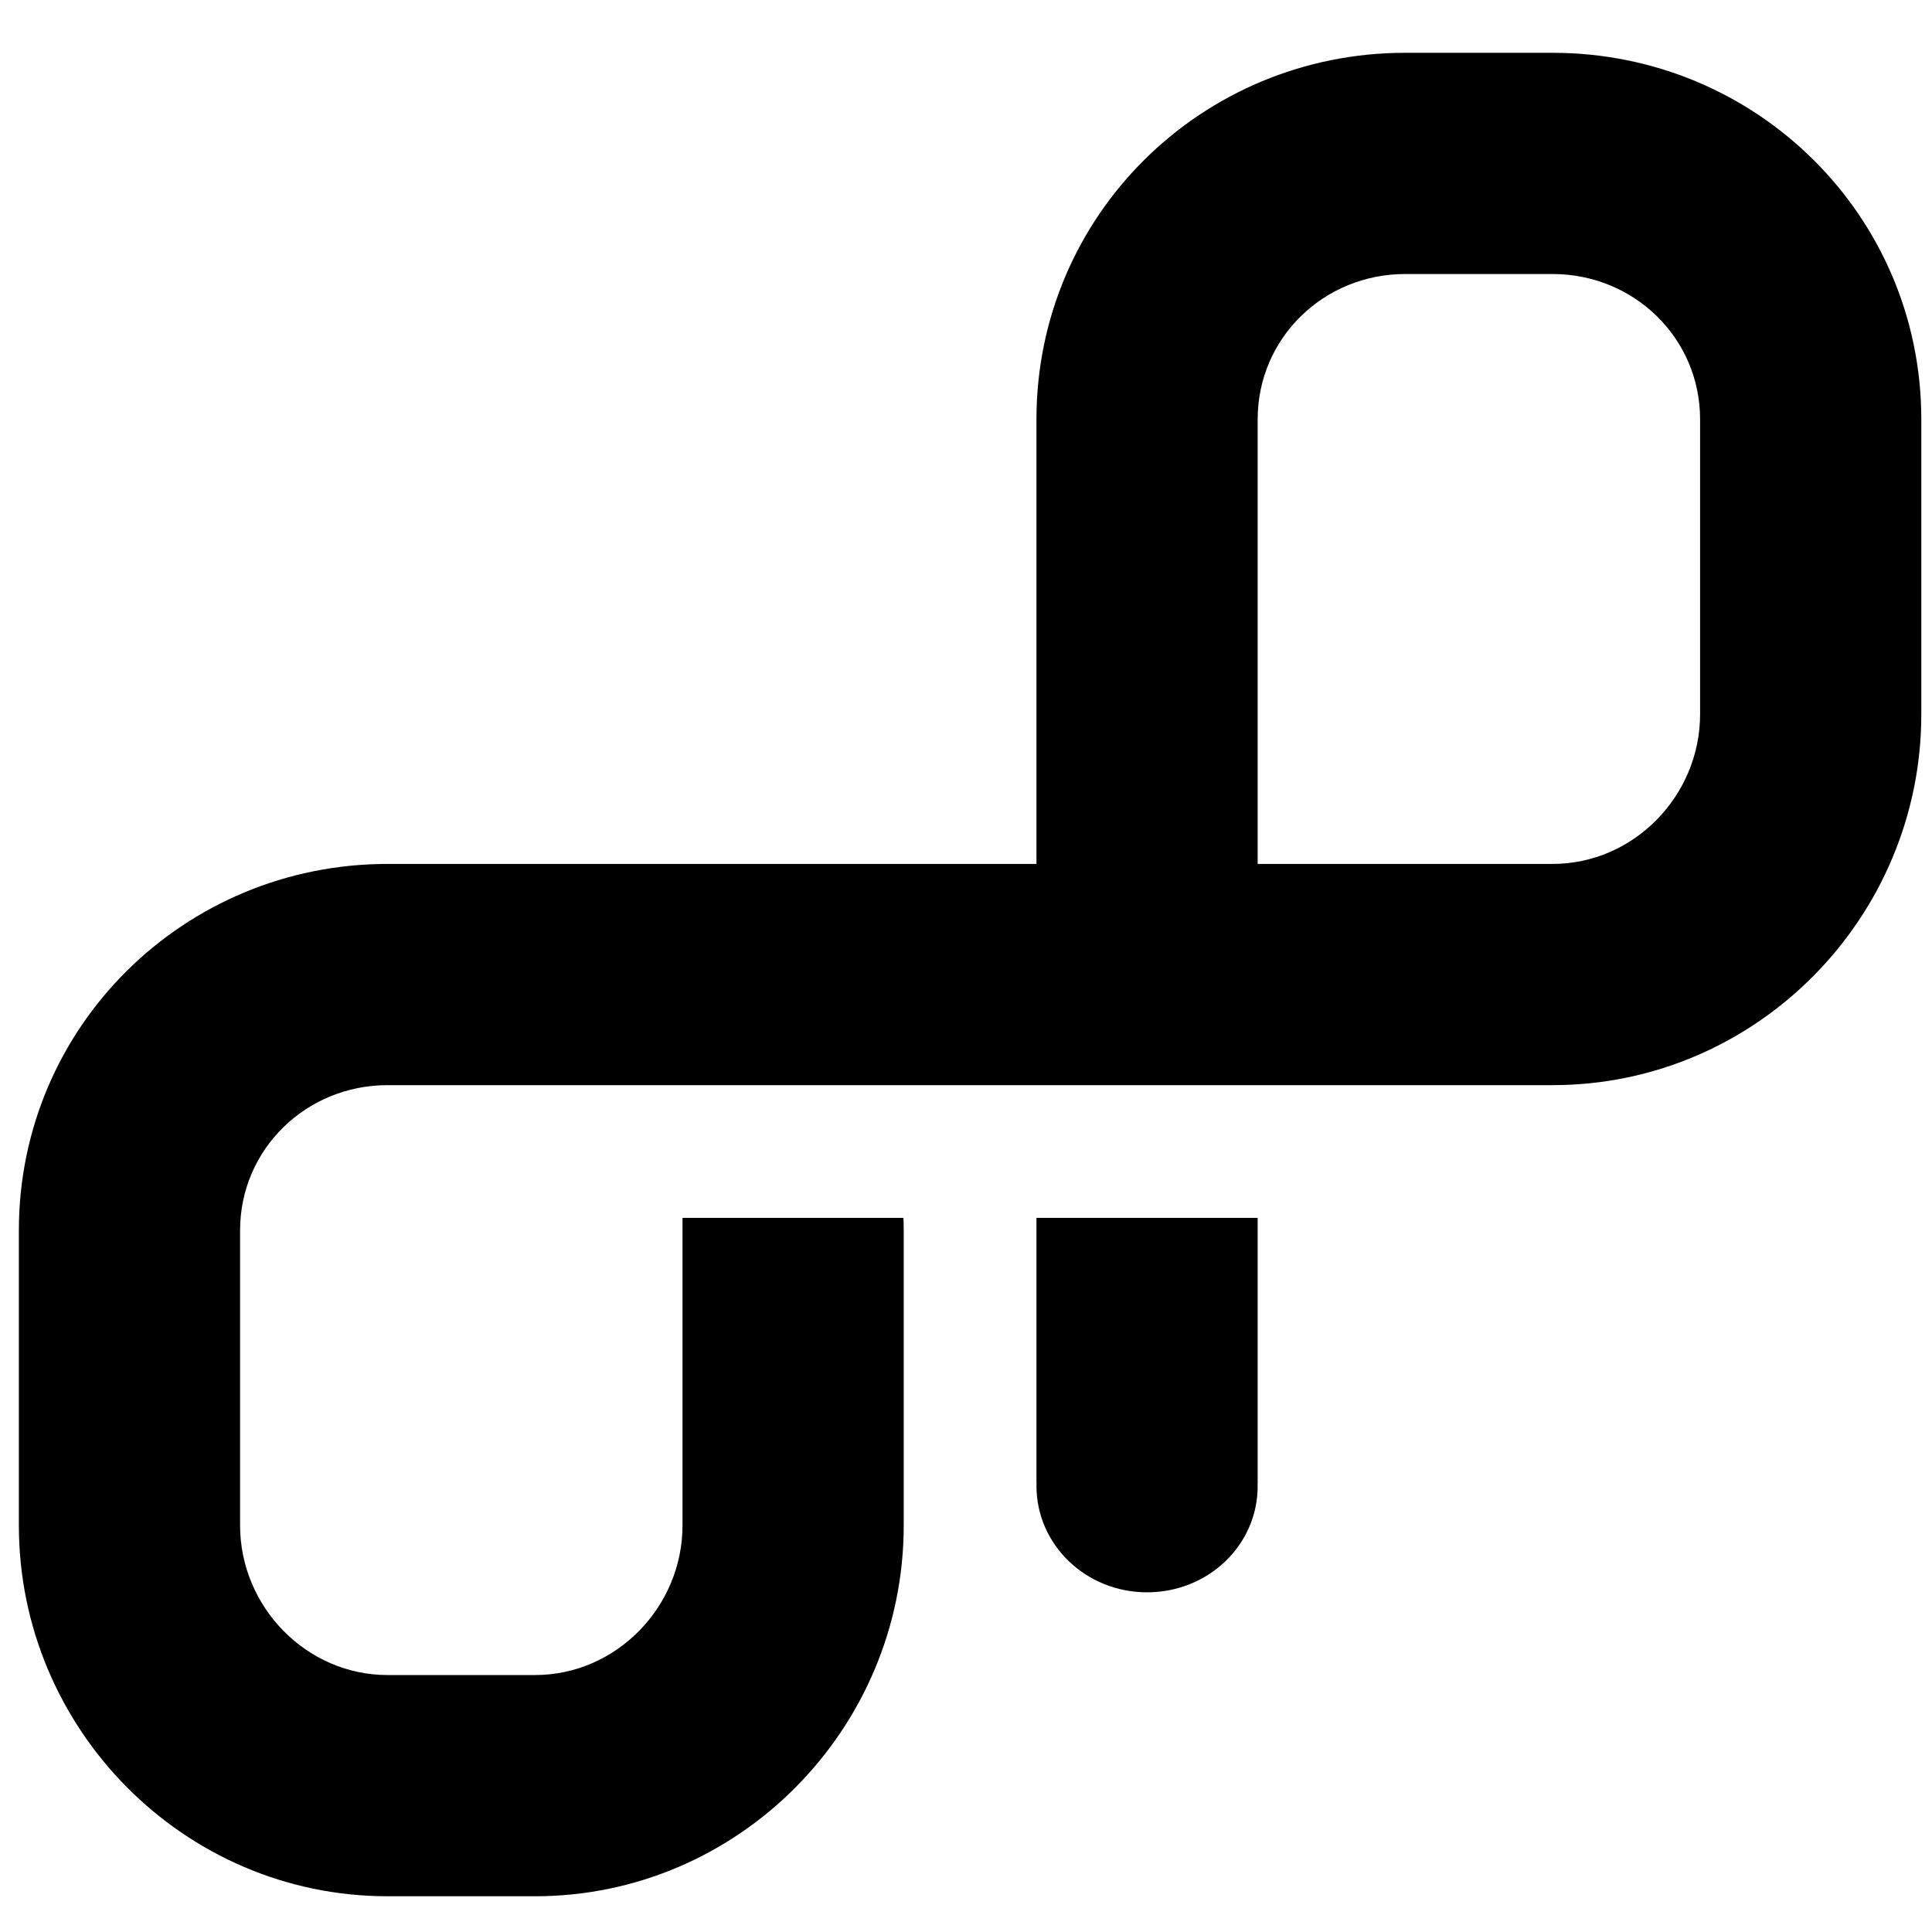 <?xml version="1.0" encoding="UTF-8" standalone="no"?>
<!-- Generator: Adobe Illustrator 16.0.4, SVG Export Plug-In . SVG Version: 6.00 Build 0)  -->

<svg
   xmlns:dc="http://purl.org/dc/elements/1.1/"
   xmlns:cc="http://creativecommons.org/ns#"
   xmlns:rdf="http://www.w3.org/1999/02/22-rdf-syntax-ns#"
   xmlns:svg="http://www.w3.org/2000/svg"
   xmlns="http://www.w3.org/2000/svg"
   xmlns:sodipodi="http://sodipodi.sourceforge.net/DTD/sodipodi-0.dtd"
   xmlns:inkscape="http://www.inkscape.org/namespaces/inkscape"
   version="1.1"
   id="Ebene_1"
   x="0px"
   y="0px"
   width="150px"
   height="150px"
   viewBox="0 0 150 150"
   enable-background="new 0 0 150 150"
   xml:space="preserve"
   sodipodi:docname="app-dark.svg"
   inkscape:version="0.92.5 (2060ec1f9f, 2020-04-08)"><defs
   id="defs13" /><sodipodi:namedview
   pagecolor="#ffffff"
   bordercolor="#666666"
   borderopacity="1"
   objecttolerance="10"
   gridtolerance="10"
   guidetolerance="10"
   inkscape:pageopacity="0"
   inkscape:pageshadow="2"
   inkscape:window-width="1920"
   inkscape:window-height="1051"
   id="namedview11"
   showgrid="false"
   inkscape:zoom="1.5733333"
   inkscape:cx="75"
   inkscape:cy="75"
   inkscape:window-x="0"
   inkscape:window-y="-37"
   inkscape:window-maximized="1"
   inkscape:current-layer="g8" />
<g
   id="g8"
   transform="matrix(1.145,0,0,1.145,-11.13,-10.785)">
	<path
   d="m 115,28 h -10 c -5.514,0 -10,4.338 -10,9.853 v 10 1 9 V 68 h 10 4 3 3 c 5.514,0 10,-4.633 10,-10.147 v -20 C 125,32.338 120.514,28 115,28 Z"
   id="path2"
   inkscape:connector-curvature="0"
   style="fill:none" />
	<path
   d="m 80,110 h 0.013 C 80.01,110 80,110.086 80,110.166 c 0,4.01 3.357,7.224 7.5,7.224 4.143,0 7.5,-3.194 7.5,-7.204 C 95,110.104 94.99,110 94.987,110 H 95 V 92 H 80 Z"
   id="path4"
   inkscape:connector-curvature="0"
   style="fill:#000000;fill-opacity:1" />
	<path
   d="M 115,13 H 105 C 91.193,13 80,24.045 80,37.853 v 11 9 V 68 H 46 45 36 C 22.193,68 11,79.046 11,92.853 v 20 C 11,126.659 22.193,138 36,138 h 10 c 13.807,0 25,-11.341 25,-25.147 v -20 C 71,92.518 70.988,92 70.975,92 H 56 v 0.853 7 13 C 56,118.366 51.514,123 46,123 H 36 c -5.514,0 -10,-4.634 -10,-10.147 v -20 C 26,87.339 30.486,83 36,83 h 8 1 1 22.914 2.086 34 7 3 c 13.807,0 25,-11.341 25,-25.147 v -20 C 140,24.045 128.807,13 115,13 Z m 10,44.853 C 125,63.367 120.514,68 115,68 h -3 -3 -4 -10 v -10.147 -9 -1 -10 C 95,32.338 99.486,28 105,28 h 10 c 5.514,0 10,4.338 10,9.853 z"
   id="path6"
   inkscape:connector-curvature="0"
   style="fill:#000000;fill-opacity:1" />
</g>
</svg>